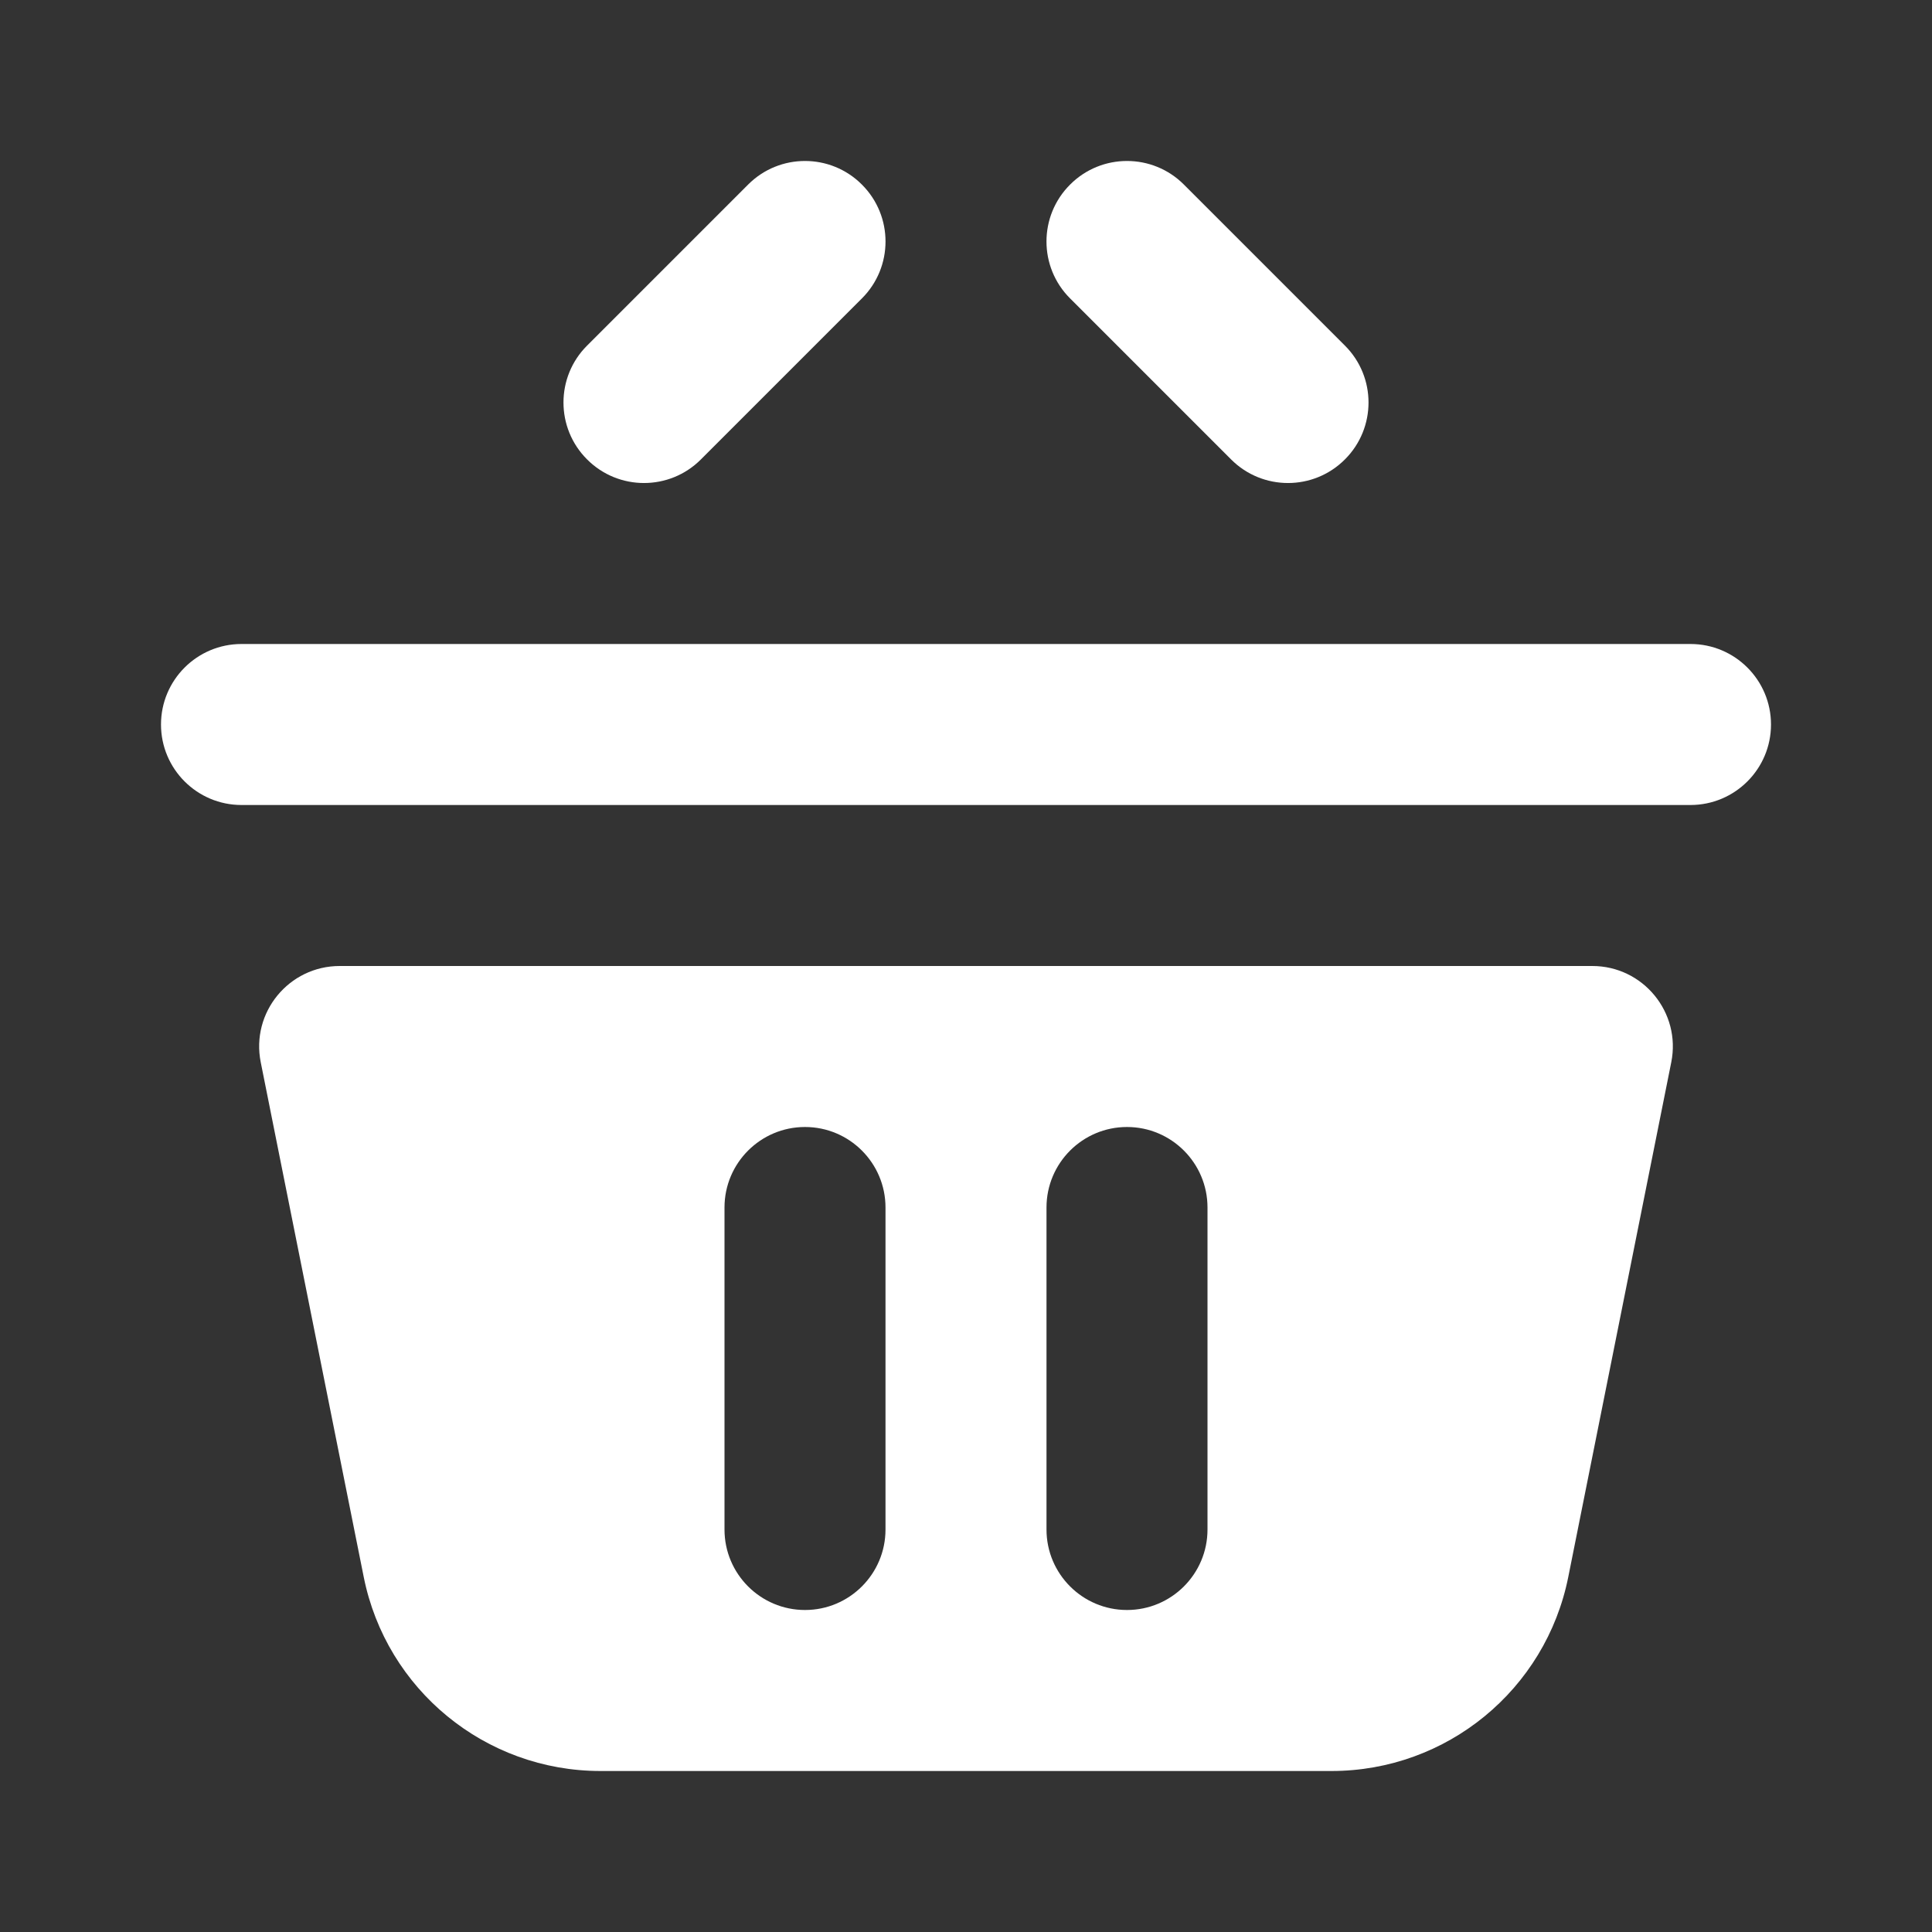 <svg width="24" height="24" viewBox="0 0 24 24" fill="none" xmlns="http://www.w3.org/2000/svg">
<rect x="0" y="0" width="24" height="24" fill="#333333" stroke="none"/>
<path fill-rule="evenodd" clip-rule="evenodd" d="M3.239 13.196C3.115 12.577 3.589 12 4.22 12H19.78C20.411 12 20.885 12.577 20.761 13.196L19.482 19.588C19.202 20.991 17.971 22 16.541 22H7.459C6.029 22 4.798 20.991 4.518 19.588L3.239 13.196ZM13 15C13 14.448 13.448 14 14 14C14.552 14 15 14.448 15 15V19C15 19.552 14.552 20 14 20C13.448 20 13 19.552 13 19V15ZM10 14C9.448 14 9 14.448 9 15V19C9 19.552 9.448 20 10 20C10.552 20 11 19.552 11 19V15C11 14.448 10.552 14 10 14Z" fill="white"/>
<path d="M2 9C2 8.448 2.448 8 3 8H21C21.552 8 22 8.448 22 9V9C22 9.552 21.552 10 21 10H3C2.448 10 2 9.552 2 9V9Z" fill="white"/>
<path d="M10.707 3.707C11.098 3.317 11.098 2.683 10.707 2.293C10.317 1.902 9.683 1.902 9.293 2.293L7.293 4.293C6.902 4.683 6.902 5.317 7.293 5.707C7.683 6.098 8.317 6.098 8.707 5.707L10.707 3.707Z" fill="white"/>
<path d="M13.293 3.707C12.902 3.317 12.902 2.683 13.293 2.293C13.683 1.902 14.317 1.902 14.707 2.293L16.707 4.293C17.098 4.683 17.098 5.317 16.707 5.707C16.317 6.098 15.683 6.098 15.293 5.707L13.293 3.707Z" fill="white"/>
</svg>
